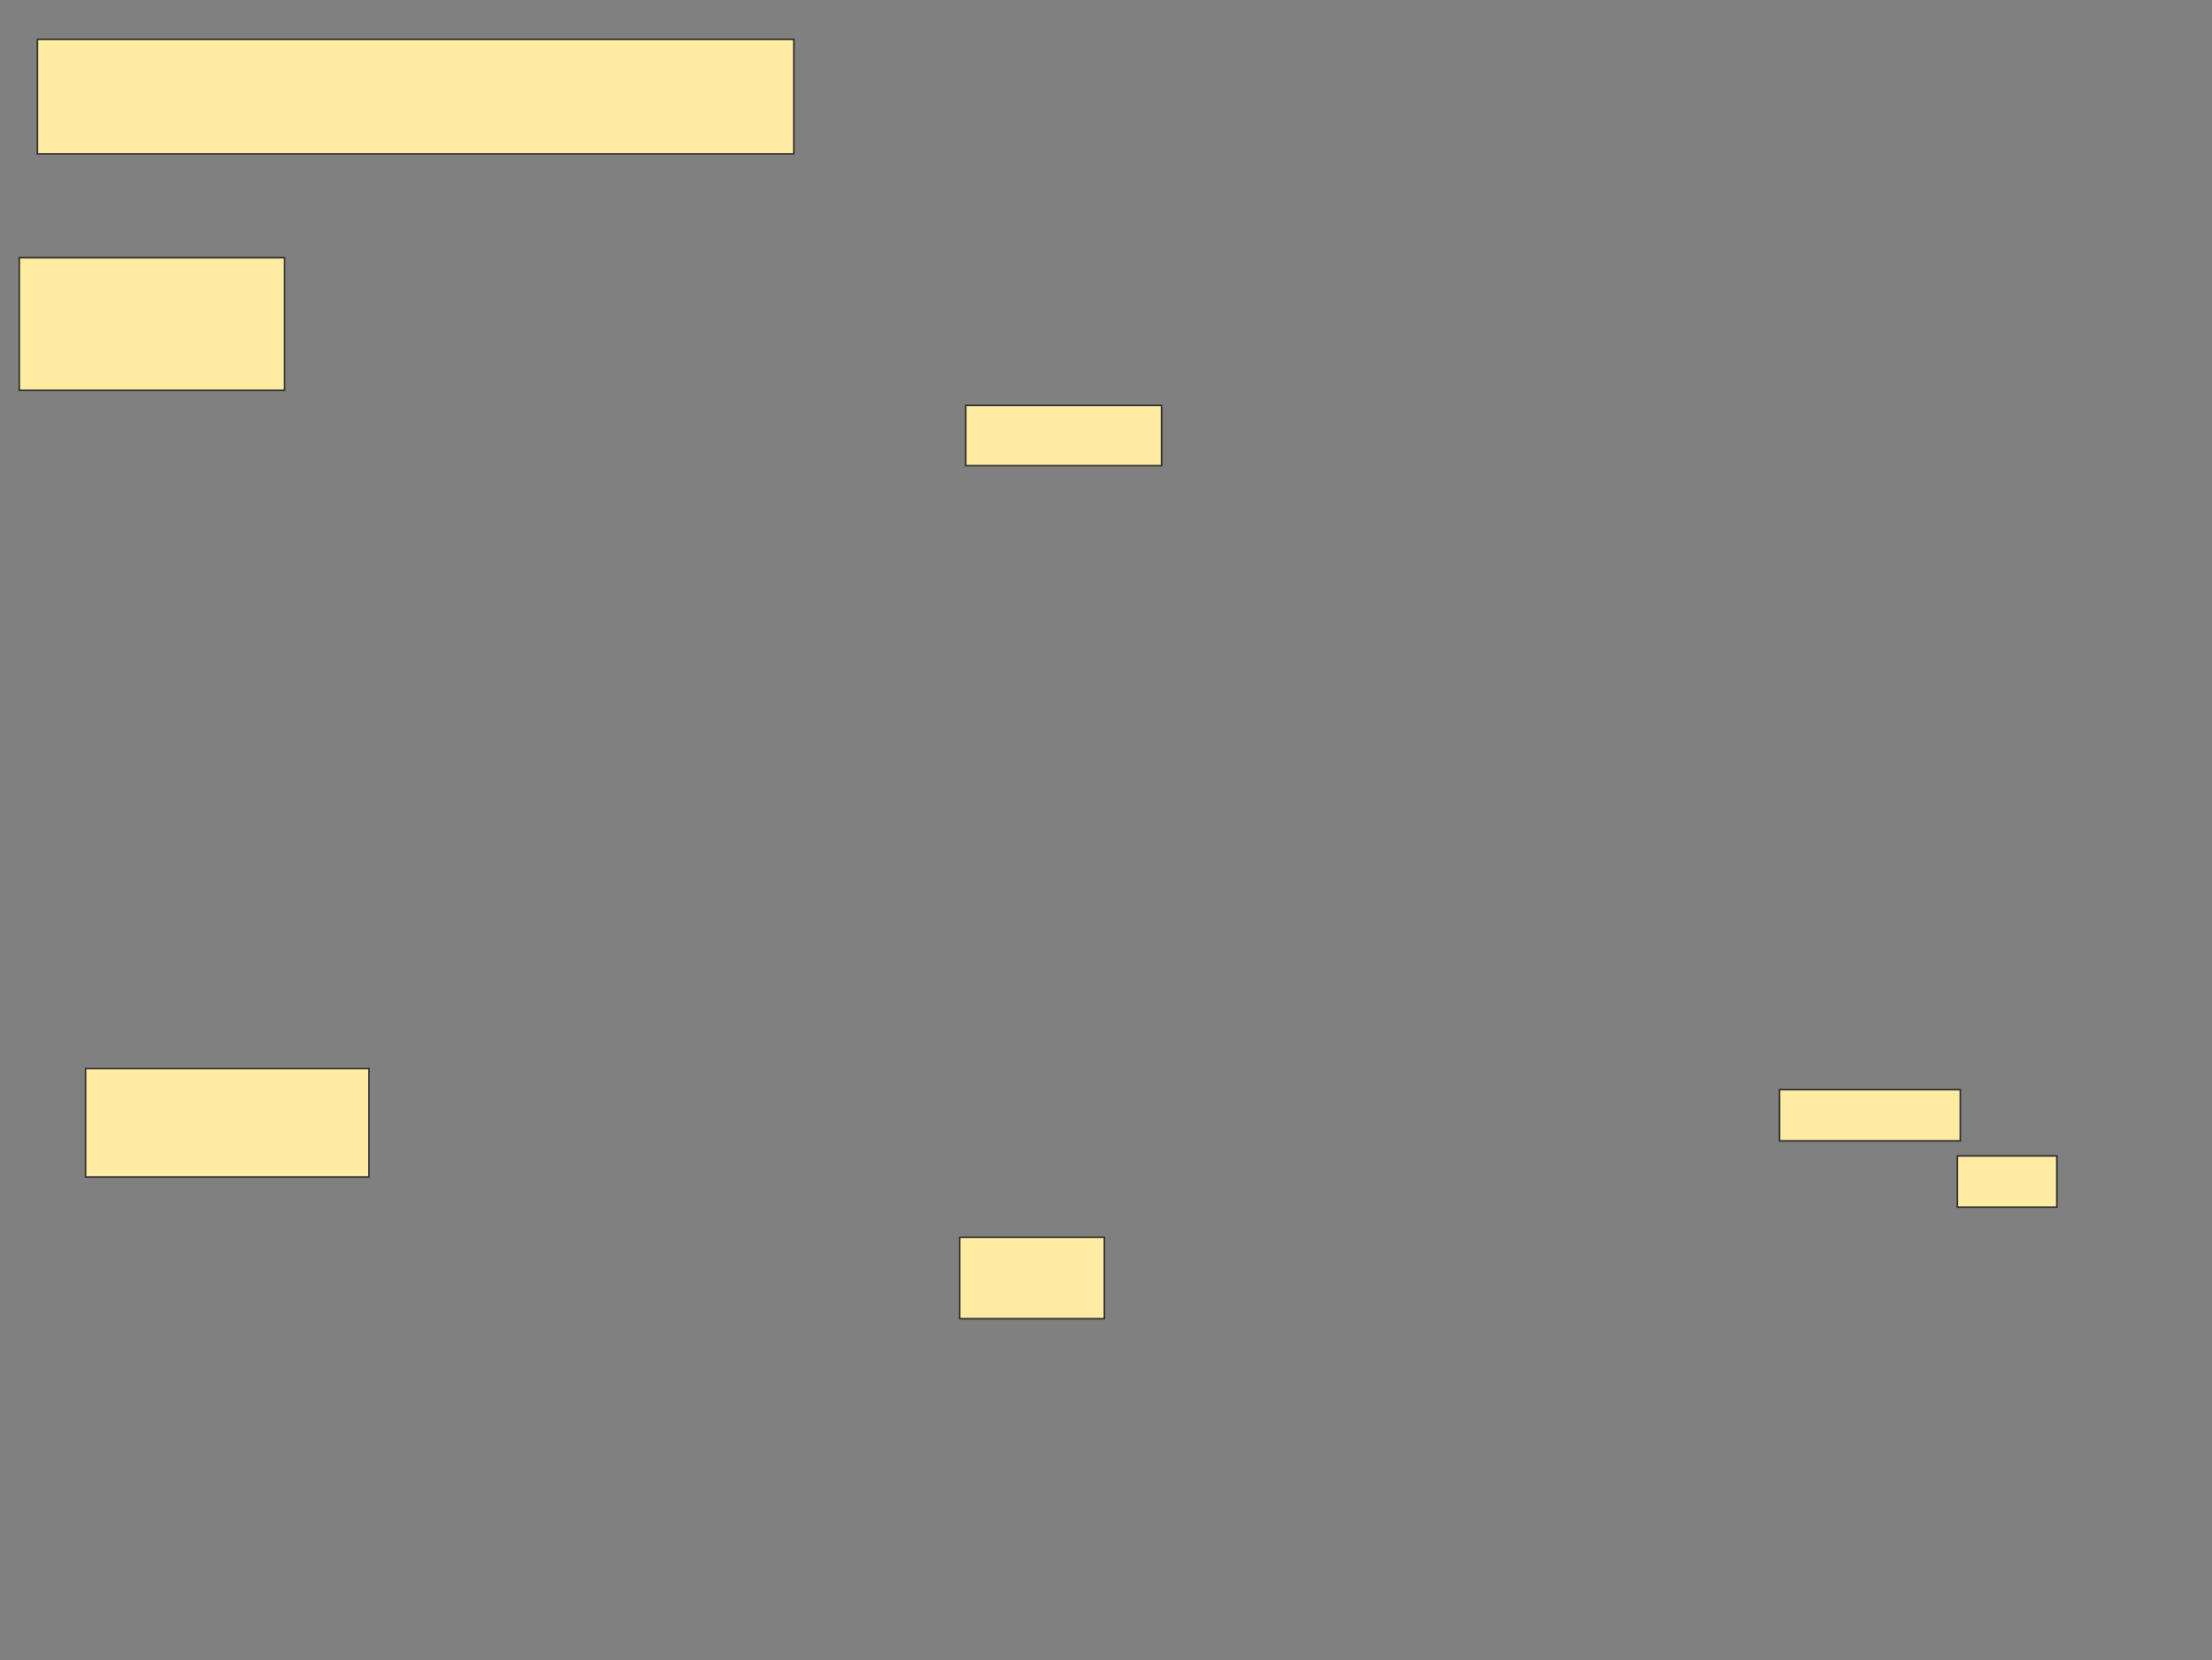 <svg xmlns="http://www.w3.org/2000/svg" width="1439" height="1080">
 <rect width="100%" height="100%" fill="#808080" stroke="none"/>
 <!-- Created with Image Occlusion Enhanced -->
 <g>
  <title>Labels</title>
 </g>
 <g>
  <title>Masks</title>
  <rect id="f865309868d349679b812363a30a8054-ao-1" height="74.51" width="492.157" y="25.602" x="24.305" stroke="#2D2D2D" fill="#FFEBA2"/>
  
  <g id="f865309868d349679b812363a30a8054-ao-3">
   <rect stroke="#2D2D2D" height="39.216" width="127.451" y="263.698" x="628.227" fill="#FFEBA2"/>
   <rect stroke="#2D2D2D" height="33.333" width="64.706" y="751.933" x="1273.325" stroke-linecap="null" stroke-linejoin="null" stroke-dasharray="null" fill="#FFEBA2"/>
  </g>
  <g id="f865309868d349679b812363a30a8054-ao-4">
   <rect height="86.275" width="172.549" y="167.619" x="12.541" stroke="#2D2D2D" fill="#FFEBA2"/>
   <rect height="33.333" width="117.647" y="708.796" x="1157.639" stroke-linecap="null" stroke-linejoin="null" stroke-dasharray="null" stroke="#2D2D2D" fill="#FFEBA2"/>
  </g>
  <g id="f865309868d349679b812363a30a8054-ao-5">
   <rect height="70.588" width="184.314" y="695.07" x="55.678" stroke-linecap="null" stroke-linejoin="null" stroke-dasharray="null" stroke="#2D2D2D" fill="#FFEBA2"/>
   <rect height="52.941" width="94.118" y="804.874" x="624.305" stroke-linecap="null" stroke-linejoin="null" stroke-dasharray="null" stroke="#2D2D2D" fill="#FFEBA2"/>
  </g>
 </g>
</svg>
